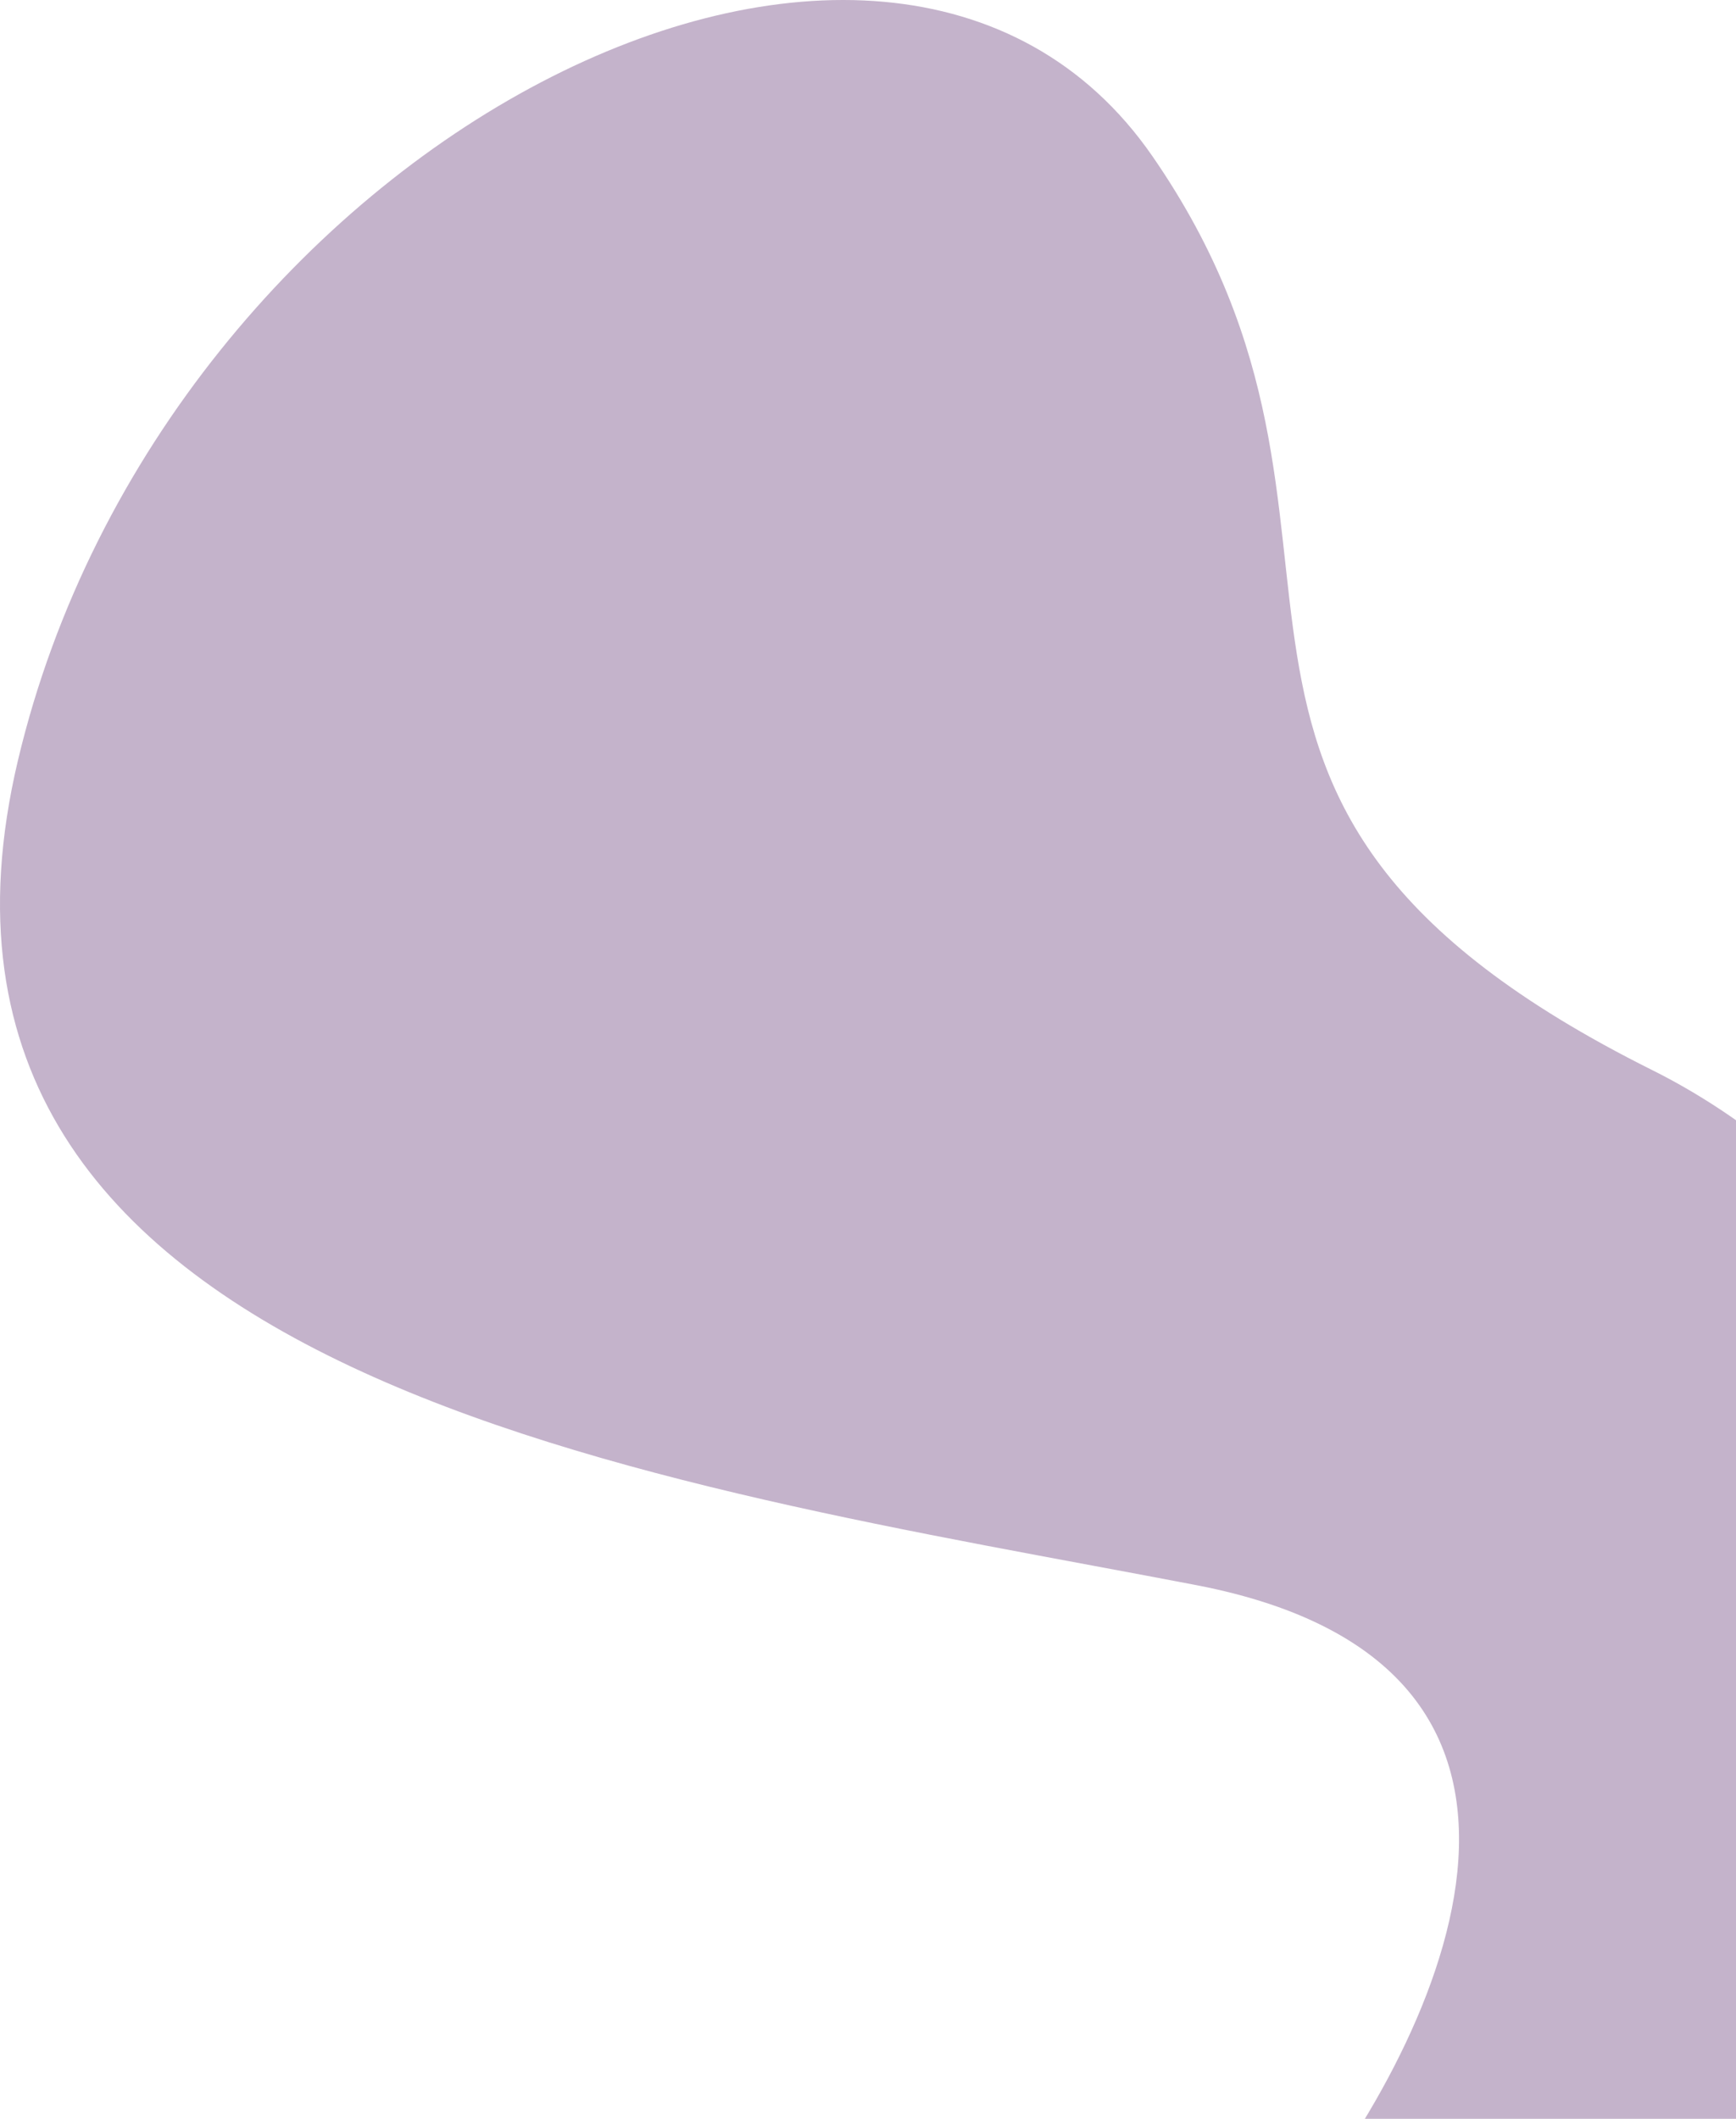 <svg width="631" height="770" viewBox="0 0 631 770" fill="none" xmlns="http://www.w3.org/2000/svg">
<path d="M434.669 576.028C590.92 606.039 521.174 745.516 466.769 811.504L847 868C831.025 741.298 759.38 468.098 600.596 388.913C402.116 289.932 515.146 195.922 418.844 56.716C322.543 -82.49 59.863 51.292 6.513 276.373C-46.837 501.453 239.354 538.515 434.669 576.028Z" fill="#3B0052" fill-opacity="0.3"/>
</svg>
